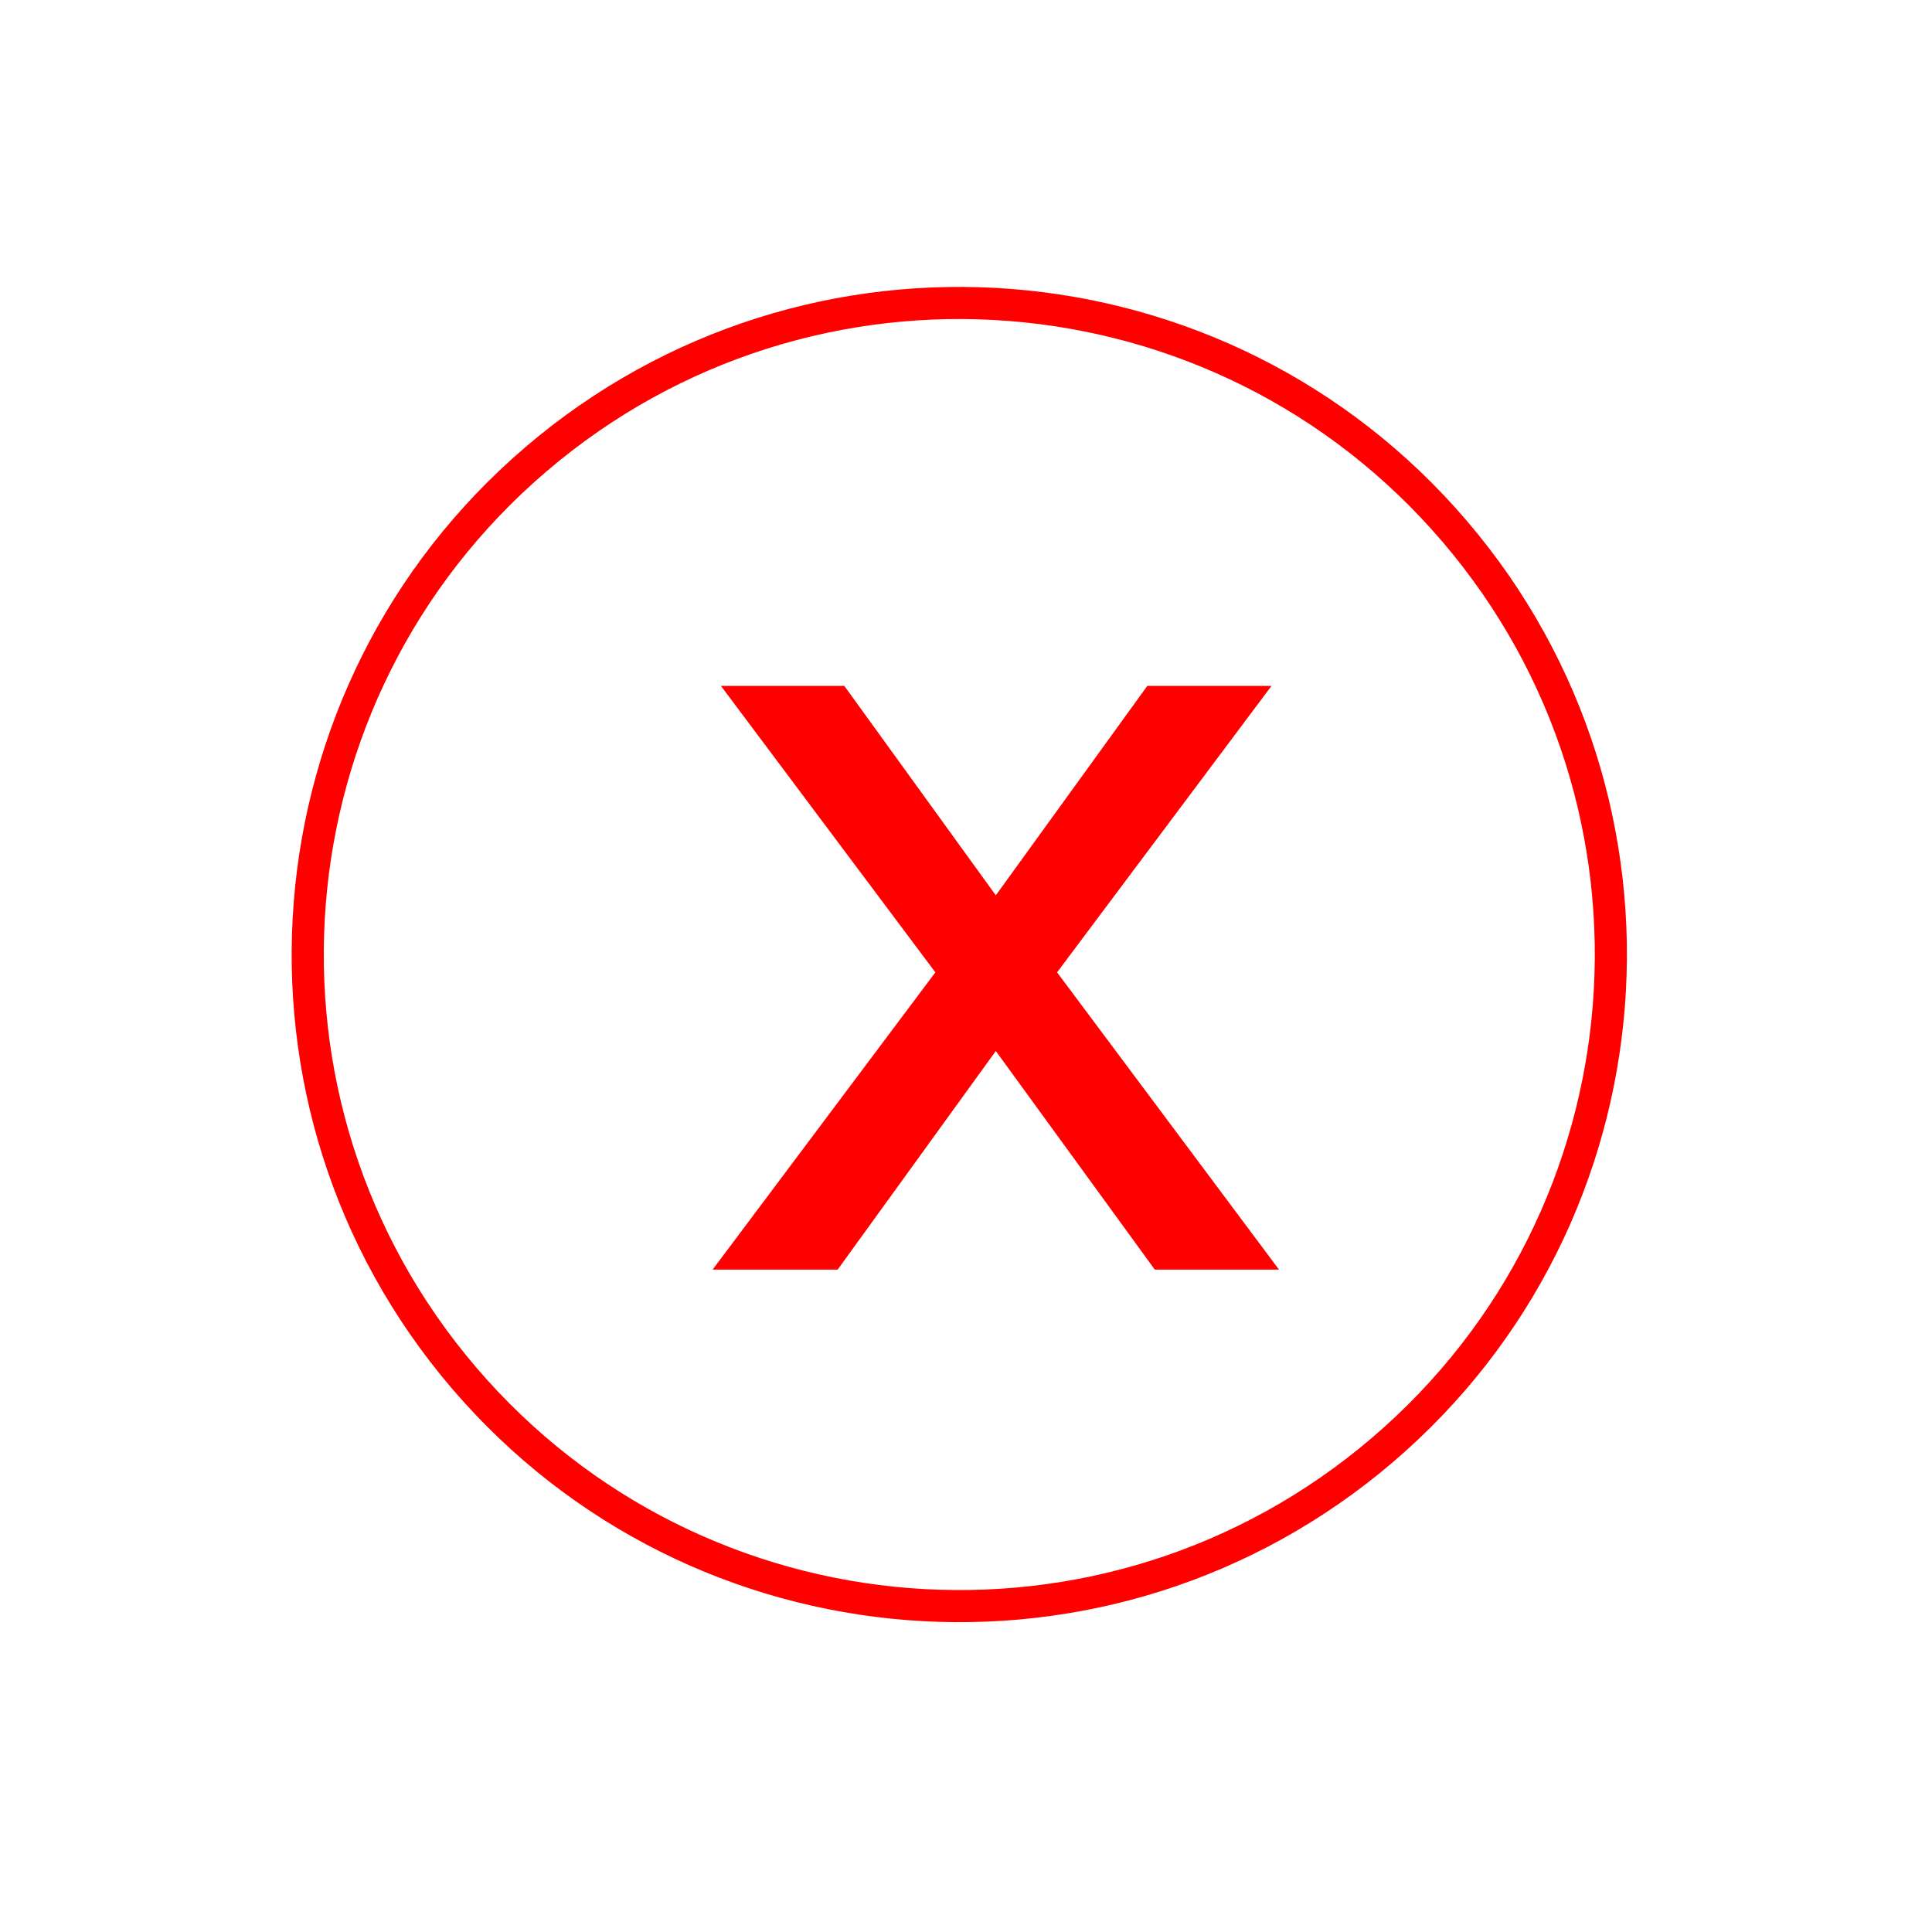 <svg width="35" height="35" viewBox="0 0 35 35" fill="none" xmlns="http://www.w3.org/2000/svg">
<path d="M12.91 23L16.945 17.615L13.06 12.425H15.295L18.04 16.22L20.785 12.425H23.035L19.15 17.615L23.17 23H20.92L18.04 19.04L15.175 23H12.91Z" fill="#FF0000"/>
<path d="M25.234 26.488C20.155 30.827 12.521 30.227 8.182 25.148C3.844 20.069 4.444 12.435 9.523 8.096C14.602 3.758 22.236 4.358 26.574 9.437C30.913 14.515 30.313 22.15 25.234 26.488ZM9.901 8.539C5.066 12.669 4.495 19.936 8.625 24.77C12.755 29.605 20.022 30.176 24.856 26.046C29.691 21.916 30.262 14.649 26.132 9.815C22.002 4.98 14.735 4.409 9.901 8.539Z" fill="#FF0000"/>
</svg>
